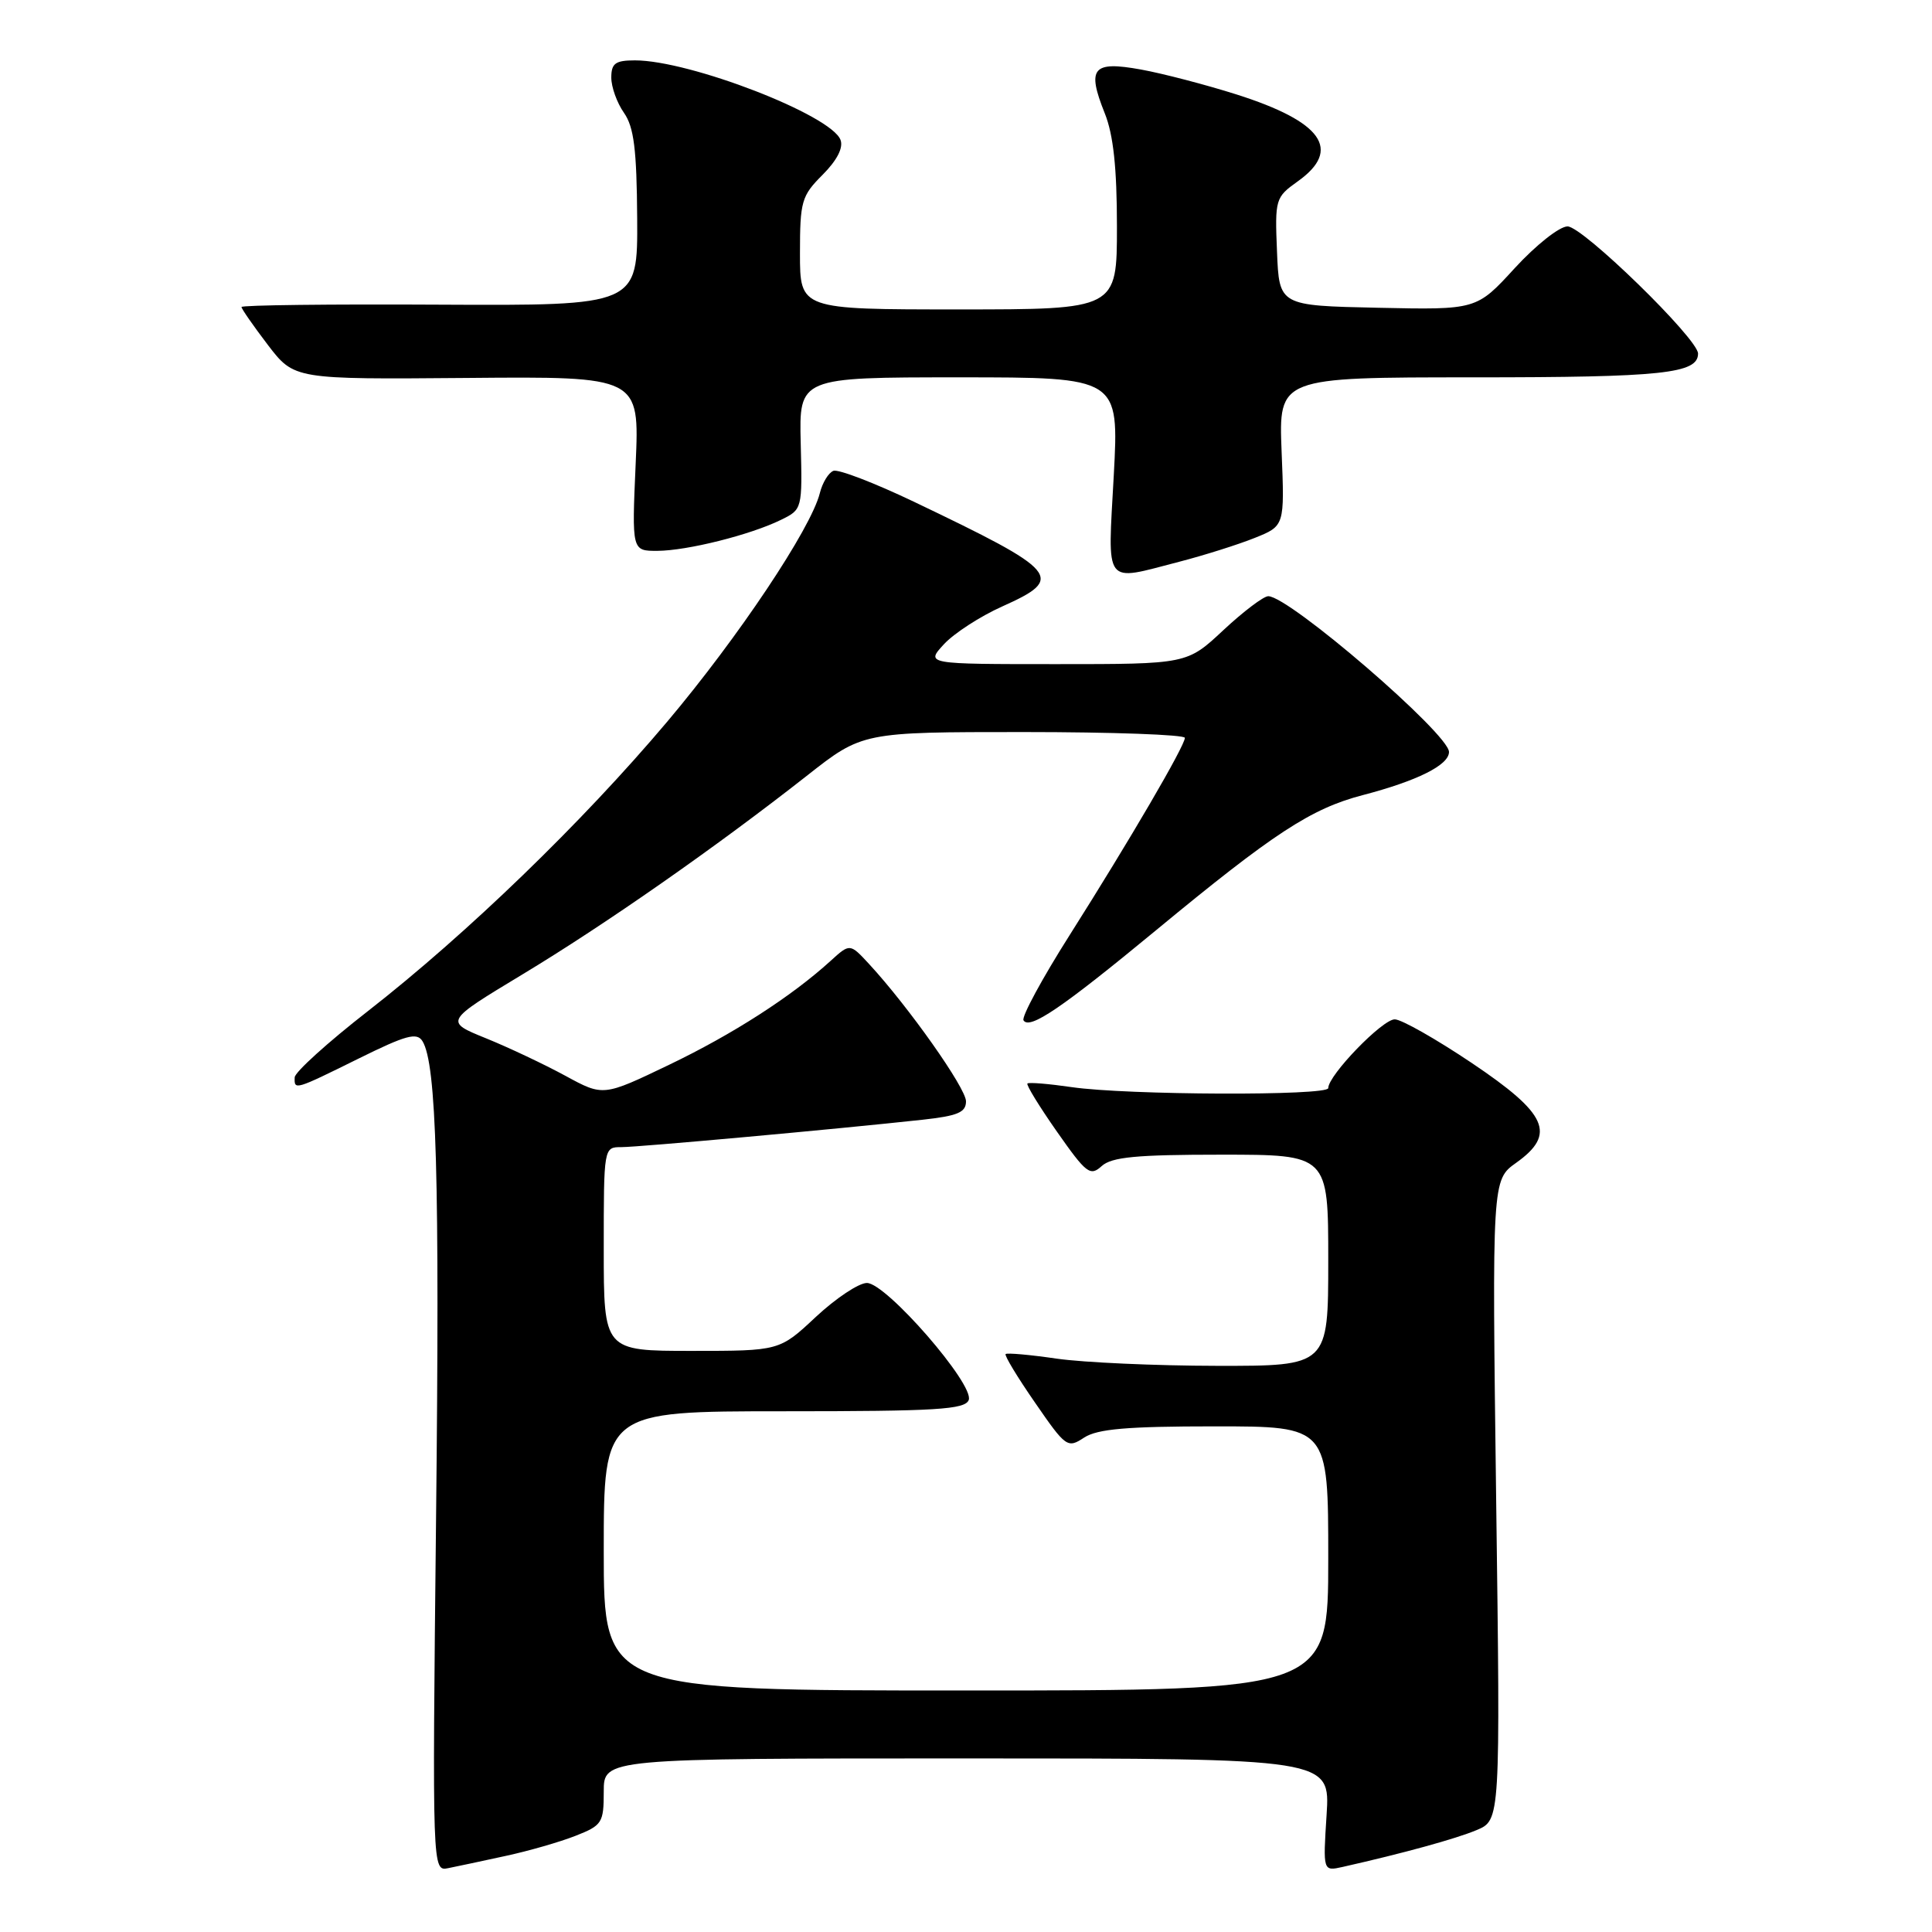 <?xml version="1.0" encoding="UTF-8" standalone="no"?>
<!DOCTYPE svg PUBLIC "-//W3C//DTD SVG 1.1//EN" "http://www.w3.org/Graphics/SVG/1.1/DTD/svg11.dtd" >
<svg xmlns="http://www.w3.org/2000/svg" xmlns:xlink="http://www.w3.org/1999/xlink" version="1.1" viewBox="0 0 256 256">
 <g >
 <path fill="currentColor"
d=" M 67.00 245.92 C 70.03 245.27 74.19 244.07 76.25 243.26 C 79.79 241.87 80.00 241.54 80.00 237.39 C 80.00 233.00 80.00 233.00 128.13 233.00 C 176.26 233.00 176.26 233.00 175.78 240.48 C 175.30 247.96 175.30 247.96 177.90 247.38 C 185.93 245.57 192.88 243.66 195.65 242.50 C 198.81 241.18 198.81 241.18 198.25 198.77 C 197.70 156.35 197.70 156.35 200.91 154.07 C 206.25 150.26 205.05 147.59 195.00 140.84 C 190.32 137.70 185.75 135.10 184.83 135.07 C 183.23 135.00 176.00 142.47 176.00 144.18 C 176.00 145.22 149.32 145.12 142.00 144.05 C 138.97 143.61 136.34 143.39 136.14 143.57 C 135.95 143.74 137.71 146.61 140.05 149.95 C 143.94 155.50 144.46 155.90 145.98 154.51 C 147.31 153.31 150.57 153.00 161.83 153.00 C 176.00 153.00 176.00 153.00 176.00 167.00 C 176.00 181.00 176.00 181.00 161.25 180.98 C 153.14 180.97 143.59 180.54 140.04 180.03 C 136.48 179.51 133.43 179.24 133.25 179.42 C 133.07 179.60 134.82 182.50 137.15 185.86 C 141.23 191.78 141.45 191.94 143.65 190.49 C 145.42 189.34 149.32 189.00 160.96 189.00 C 176.00 189.00 176.00 189.00 176.00 206.50 C 176.00 224.00 176.00 224.00 128.00 224.00 C 80.00 224.00 80.00 224.00 80.00 205.50 C 80.00 187.00 80.00 187.00 103.89 187.00 C 124.11 187.00 127.87 186.77 128.36 185.51 C 129.14 183.47 117.43 170.00 114.87 170.00 C 113.79 170.00 110.75 172.03 108.10 174.50 C 103.29 179.00 103.29 179.00 91.65 179.00 C 80.00 179.00 80.00 179.00 80.00 165.50 C 80.00 152.01 80.00 152.00 82.34 152.00 C 84.63 152.00 110.82 149.62 122.25 148.37 C 126.90 147.86 128.00 147.40 128.00 145.93 C 128.00 144.18 120.38 133.39 115.17 127.75 C 112.62 124.99 112.62 124.99 110.06 127.32 C 104.89 132.03 97.09 137.05 88.62 141.11 C 79.93 145.28 79.93 145.28 74.92 142.55 C 72.16 141.05 67.43 138.81 64.40 137.58 C 58.90 135.35 58.90 135.35 69.20 129.13 C 80.21 122.49 94.88 112.24 106.89 102.81 C 114.27 97.00 114.27 97.00 135.64 97.00 C 147.39 97.00 157.00 97.35 157.00 97.77 C 157.00 98.83 149.70 111.33 141.72 123.93 C 138.08 129.67 135.34 134.74 135.62 135.20 C 136.42 136.48 140.68 133.58 153.10 123.33 C 168.76 110.39 173.71 107.15 180.56 105.36 C 187.80 103.47 192.00 101.37 192.00 99.64 C 192.00 97.24 170.83 79.00 168.05 79.00 C 167.43 79.00 164.75 81.03 162.10 83.50 C 157.29 88.00 157.29 88.00 139.97 88.00 C 122.65 88.00 122.65 88.00 125.08 85.36 C 126.41 83.92 129.89 81.66 132.82 80.35 C 141.18 76.60 140.46 75.74 121.05 66.46 C 115.85 63.98 111.07 62.14 110.43 62.39 C 109.78 62.64 108.97 63.97 108.63 65.35 C 107.45 70.05 97.81 84.48 88.39 95.65 C 77.15 108.97 61.90 123.72 48.72 134.00 C 43.43 138.12 39.08 142.06 39.05 142.75 C 38.98 144.48 39.03 144.46 47.53 140.26 C 53.80 137.16 55.24 136.76 55.98 137.96 C 57.84 140.97 58.27 155.97 57.78 201.23 C 57.28 247.97 57.28 247.97 59.39 247.54 C 60.55 247.31 63.98 246.58 67.00 245.92 Z  M 156.24 74.44 C 159.56 73.58 164.06 72.16 166.25 71.28 C 170.22 69.69 170.22 69.69 169.82 59.85 C 169.43 50.00 169.43 50.00 195.28 50.00 C 220.30 50.00 225.00 49.50 225.00 46.85 C 225.00 44.90 209.72 30.00 207.71 30.00 C 206.64 30.00 203.52 32.47 200.71 35.53 C 195.65 41.06 195.65 41.06 182.58 40.78 C 169.50 40.50 169.50 40.50 169.21 33.35 C 168.92 26.38 169.00 26.14 171.96 24.03 C 177.84 19.84 175.23 16.13 163.83 12.51 C 159.79 11.23 154.09 9.74 151.17 9.21 C 144.77 8.05 143.98 9.00 146.39 15.02 C 147.53 17.86 148.00 22.27 148.00 30.02 C 148.00 41.00 148.00 41.00 127.00 41.00 C 106.00 41.00 106.00 41.00 106.00 33.58 C 106.00 26.66 106.21 25.95 109.00 23.16 C 110.92 21.23 111.77 19.57 111.37 18.53 C 110.11 15.23 91.41 8.00 84.14 8.00 C 81.54 8.00 81.00 8.39 81.00 10.28 C 81.00 11.53 81.75 13.63 82.68 14.95 C 84.00 16.84 84.37 19.79 84.43 28.92 C 84.50 40.50 84.50 40.50 58.25 40.37 C 43.81 40.29 32.00 40.43 32.00 40.68 C 32.00 40.92 33.57 43.18 35.49 45.70 C 38.99 50.27 38.99 50.27 61.87 50.08 C 84.74 49.88 84.74 49.88 84.23 61.44 C 83.72 73.00 83.72 73.00 87.11 72.99 C 91.05 72.97 99.42 70.88 103.49 68.88 C 106.30 67.51 106.32 67.45 106.10 58.75 C 105.88 50.00 105.88 50.00 127.08 50.00 C 148.28 50.00 148.28 50.00 147.58 63.00 C 146.77 77.88 146.14 77.05 156.24 74.44 Z "/>
</g>
</svg>
